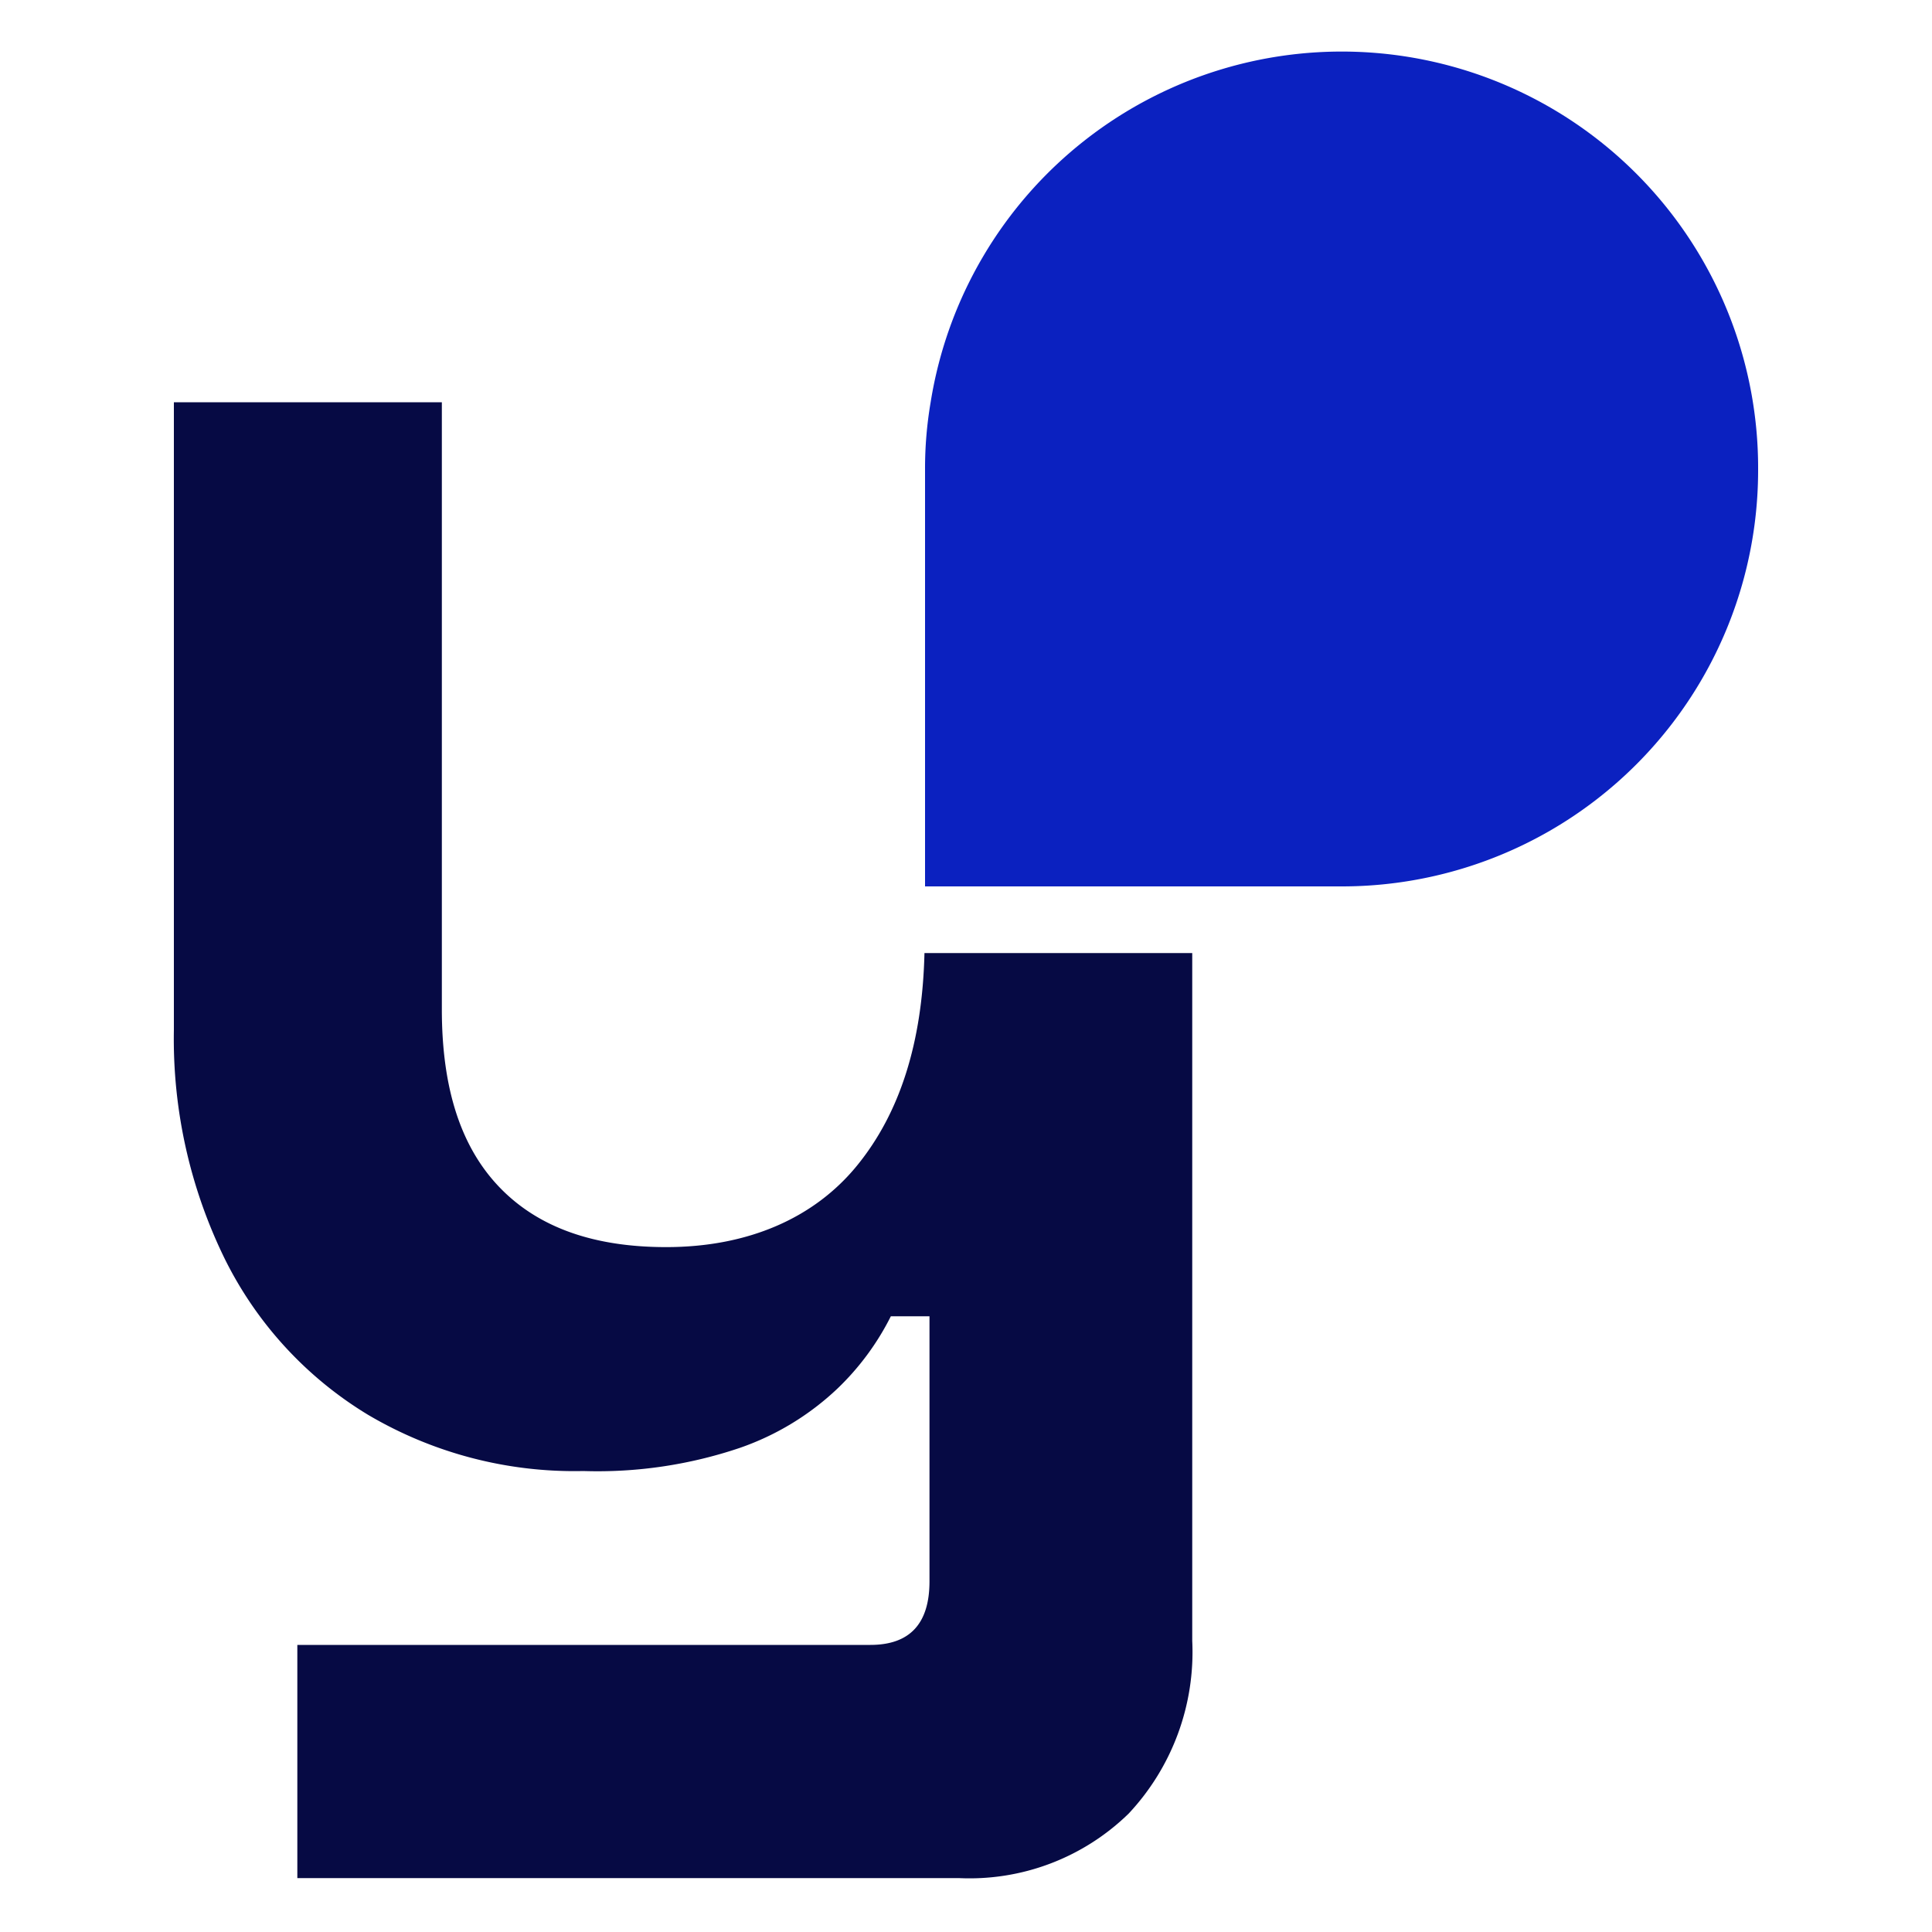 <svg id="Layer_1" data-name="Layer 1" xmlns="http://www.w3.org/2000/svg" viewBox="0 0 100 100"><defs><style>.cls-1{fill:#060a44;}.cls-2{fill:#0b21c0;}</style></defs><path class="cls-1" d="M47.85,49.33c-.11,4.65-1.28,8.29-3.49,11s-5.63,4.22-9.88,4.22c-3.72,0-6.6-1-8.61-3.08s-3-5.12-3-9.22V20.82H9V53.31a25.86,25.86,0,0,0,2.64,11.86,19.58,19.58,0,0,0,7.41,8.06,21,21,0,0,0,11.14,2.91,23,23,0,0,0,8.11-1.2,14,14,0,0,0,5.06-3.08,13.64,13.64,0,0,0,2.75-3.73h2V81.85q0,3.29-3.06,3.29H15.39V97.21H49.63a11.79,11.79,0,0,0,8.79-3.34,12.23,12.23,0,0,0,3.29-8.94V49.33Z"/><path class="cls-2" d="M91,24.33A21.54,21.54,0,0,1,69.44,45.88H47.88V24.33a20.36,20.36,0,0,1,.29-3.51A21.55,21.55,0,0,1,91,24.33Z"/></svg>